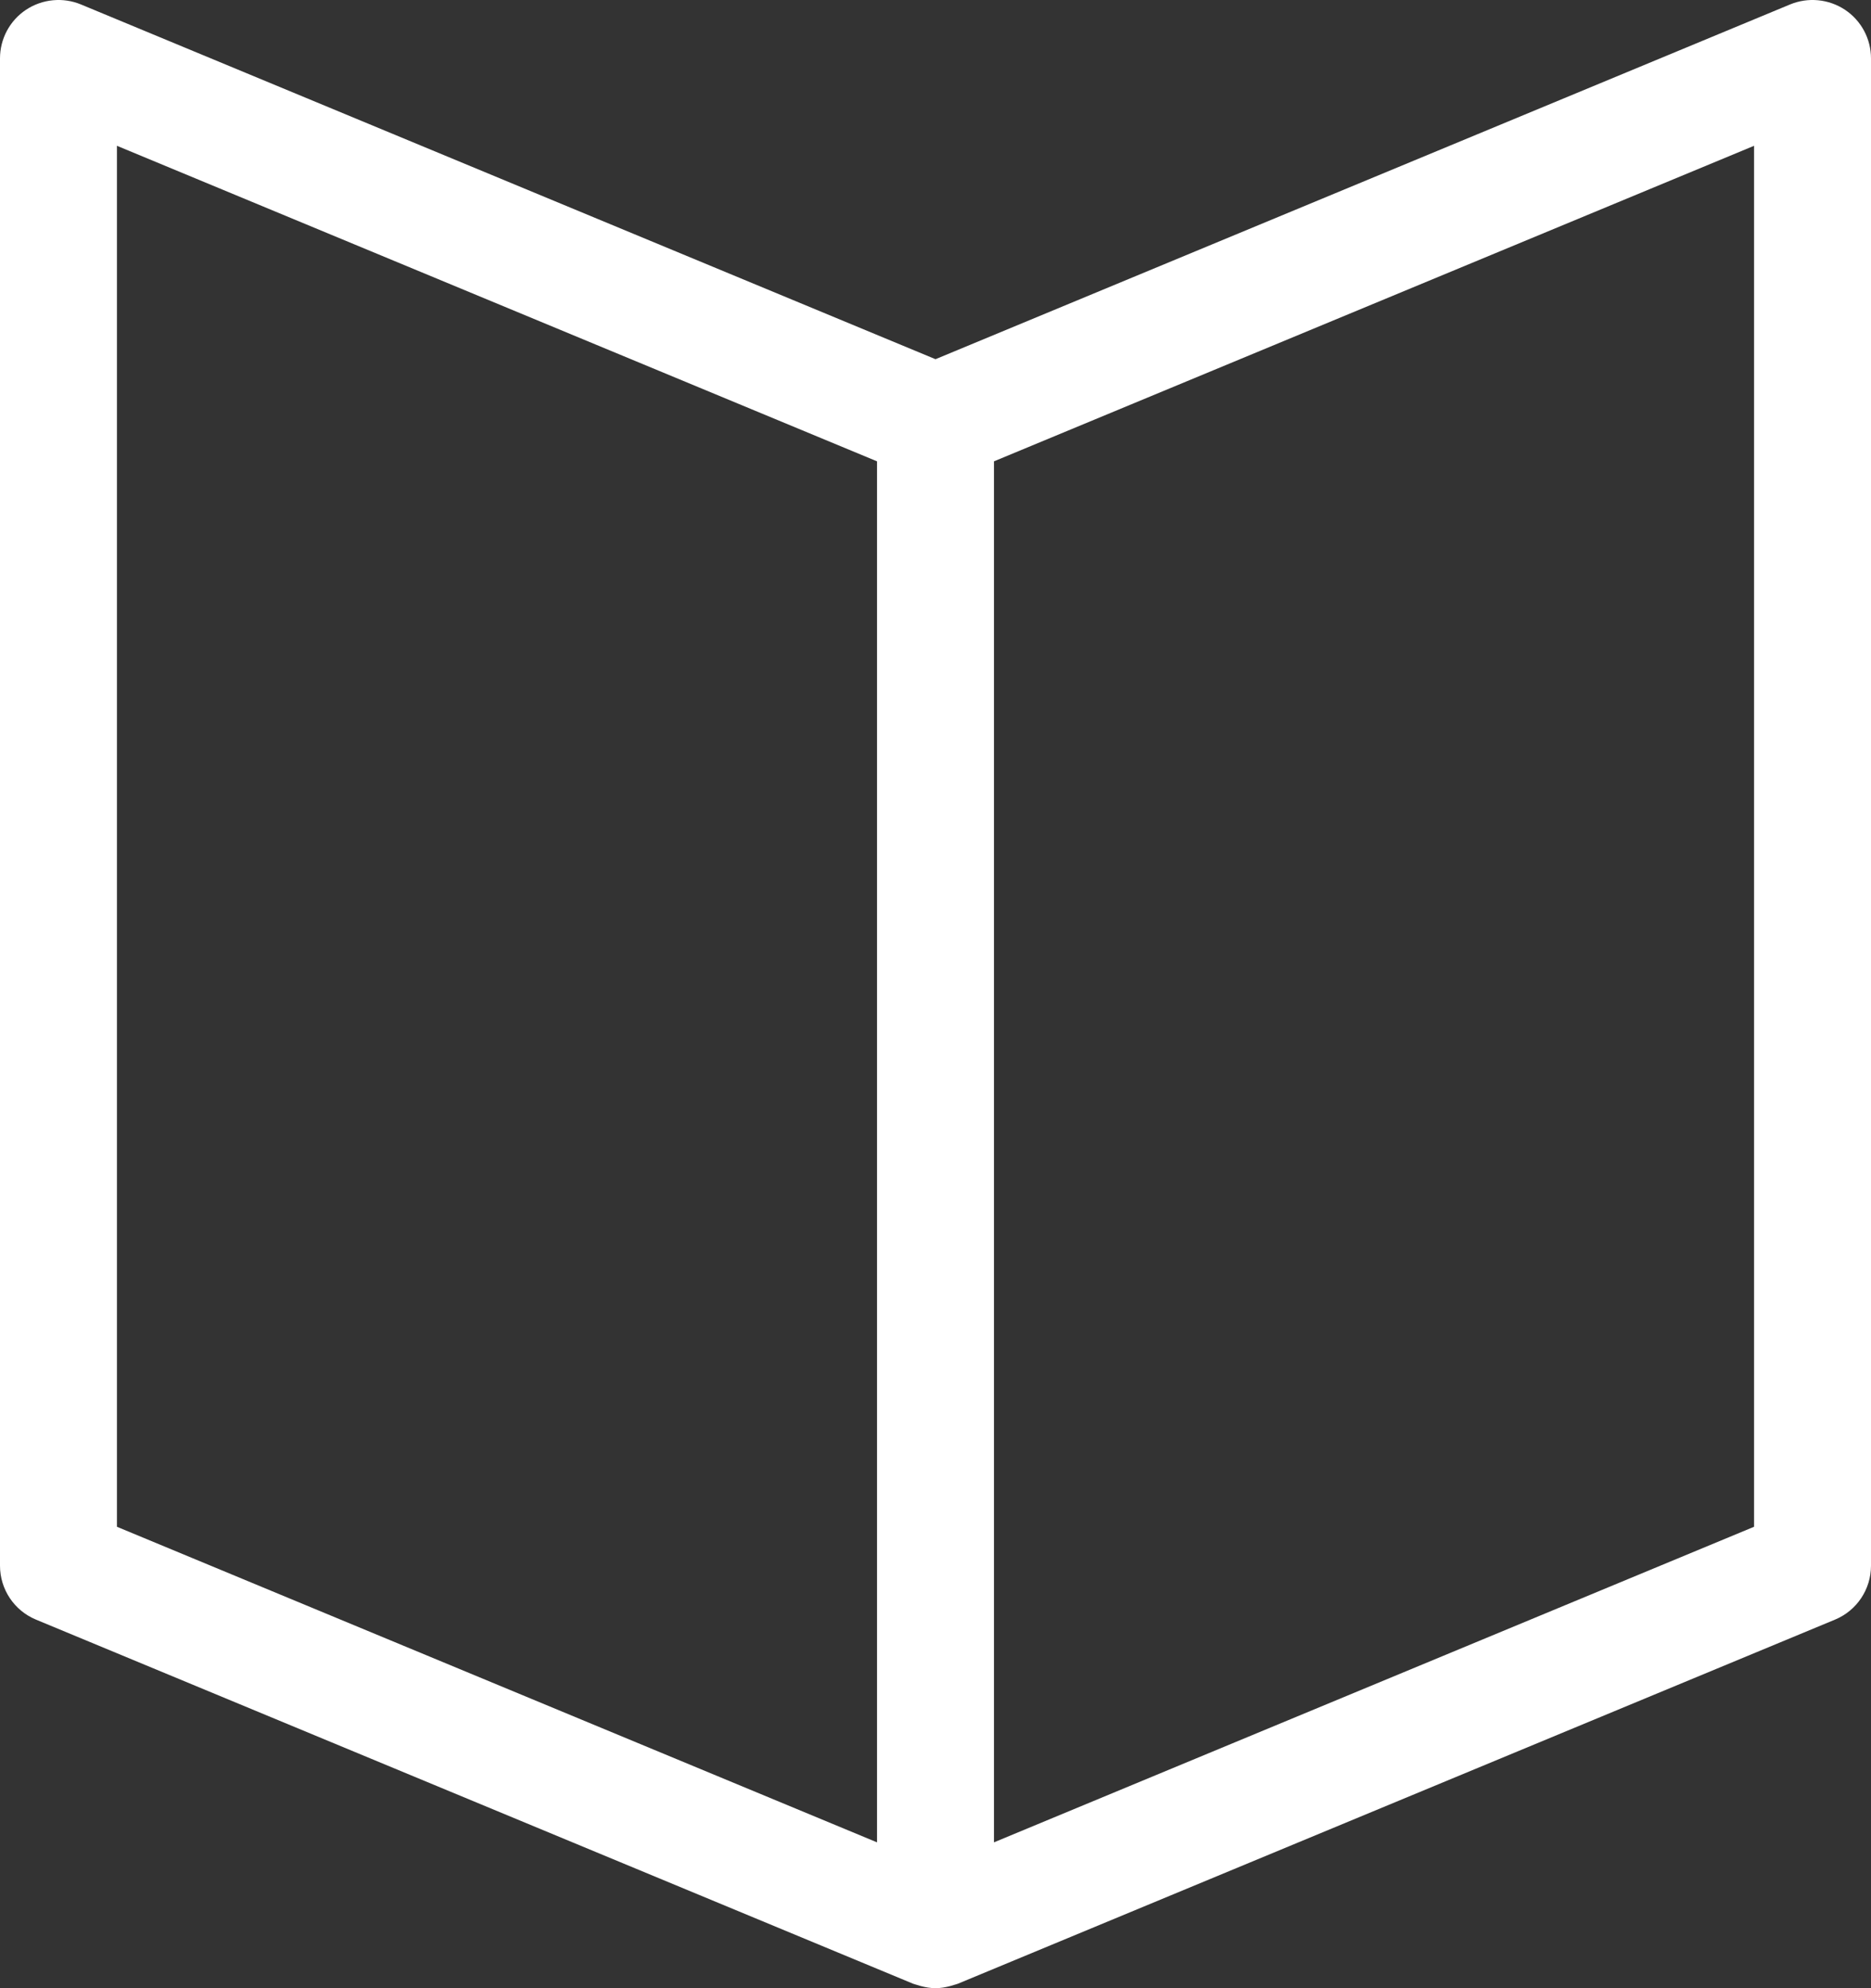 <?xml version="1.0" encoding="UTF-8"?>
<svg width="48px" height="51px" viewBox="0 0 48 51" version="1.1" xmlns="http://www.w3.org/2000/svg" xmlns:xlink="http://www.w3.org/1999/xlink">
    <rect x="0" y="0" width="48" height="51" fill="#333333" stroke="none"/>
    <!-- Generator: Sketch 46 (44423) - http://www.bohemiancoding.com/sketch -->
    <title>noun_1123200_cc (1)</title>
    <desc>Created with Sketch.</desc>
    <defs></defs>
    <g id="Page-1" stroke="none" stroke-width="1" fill="none" fill-rule="evenodd">
        <g id="HOME" transform="translate(-696, -25)" fill-rule="nonzero" fill="#FFFFFF">
            <g id="noun_1123200_cc-(1)" transform="translate(696, 25)">
                <path d="M47.333,0.251 C46.915,-0.026 46.386,-0.077 45.924,0.114 L24,9.214 L2.076,0.114 C1.615,-0.077 1.085,-0.026 0.667,0.251 C0.25,0.529 0,0.996 0,1.497 L0,40.163 C0,40.768 0.364,41.314 0.924,41.546 L23.424,50.885 C23.456,50.898 23.49,50.904 23.522,50.915 C23.554,50.926 23.585,50.935 23.617,50.944 C23.743,50.977 23.871,51 24,51 C24.129,51 24.257,50.977 24.383,50.944 C24.416,50.935 24.446,50.926 24.478,50.915 C24.51,50.904 24.544,50.899 24.576,50.885 L47.076,41.546 C47.636,41.314 48,40.768 48,40.163 L48,1.497 C48,0.996 47.75,0.529 47.333,0.251 Z M3,3.74 L22.5,11.834 L22.5,47.259 L3,39.164 L3,3.74 Z M45,39.164 L25.5,47.259 L25.5,11.834 L45,3.74 L45,39.164 Z" id="Shape"></path>
            </g>
        </g>
    </g>
</svg>
